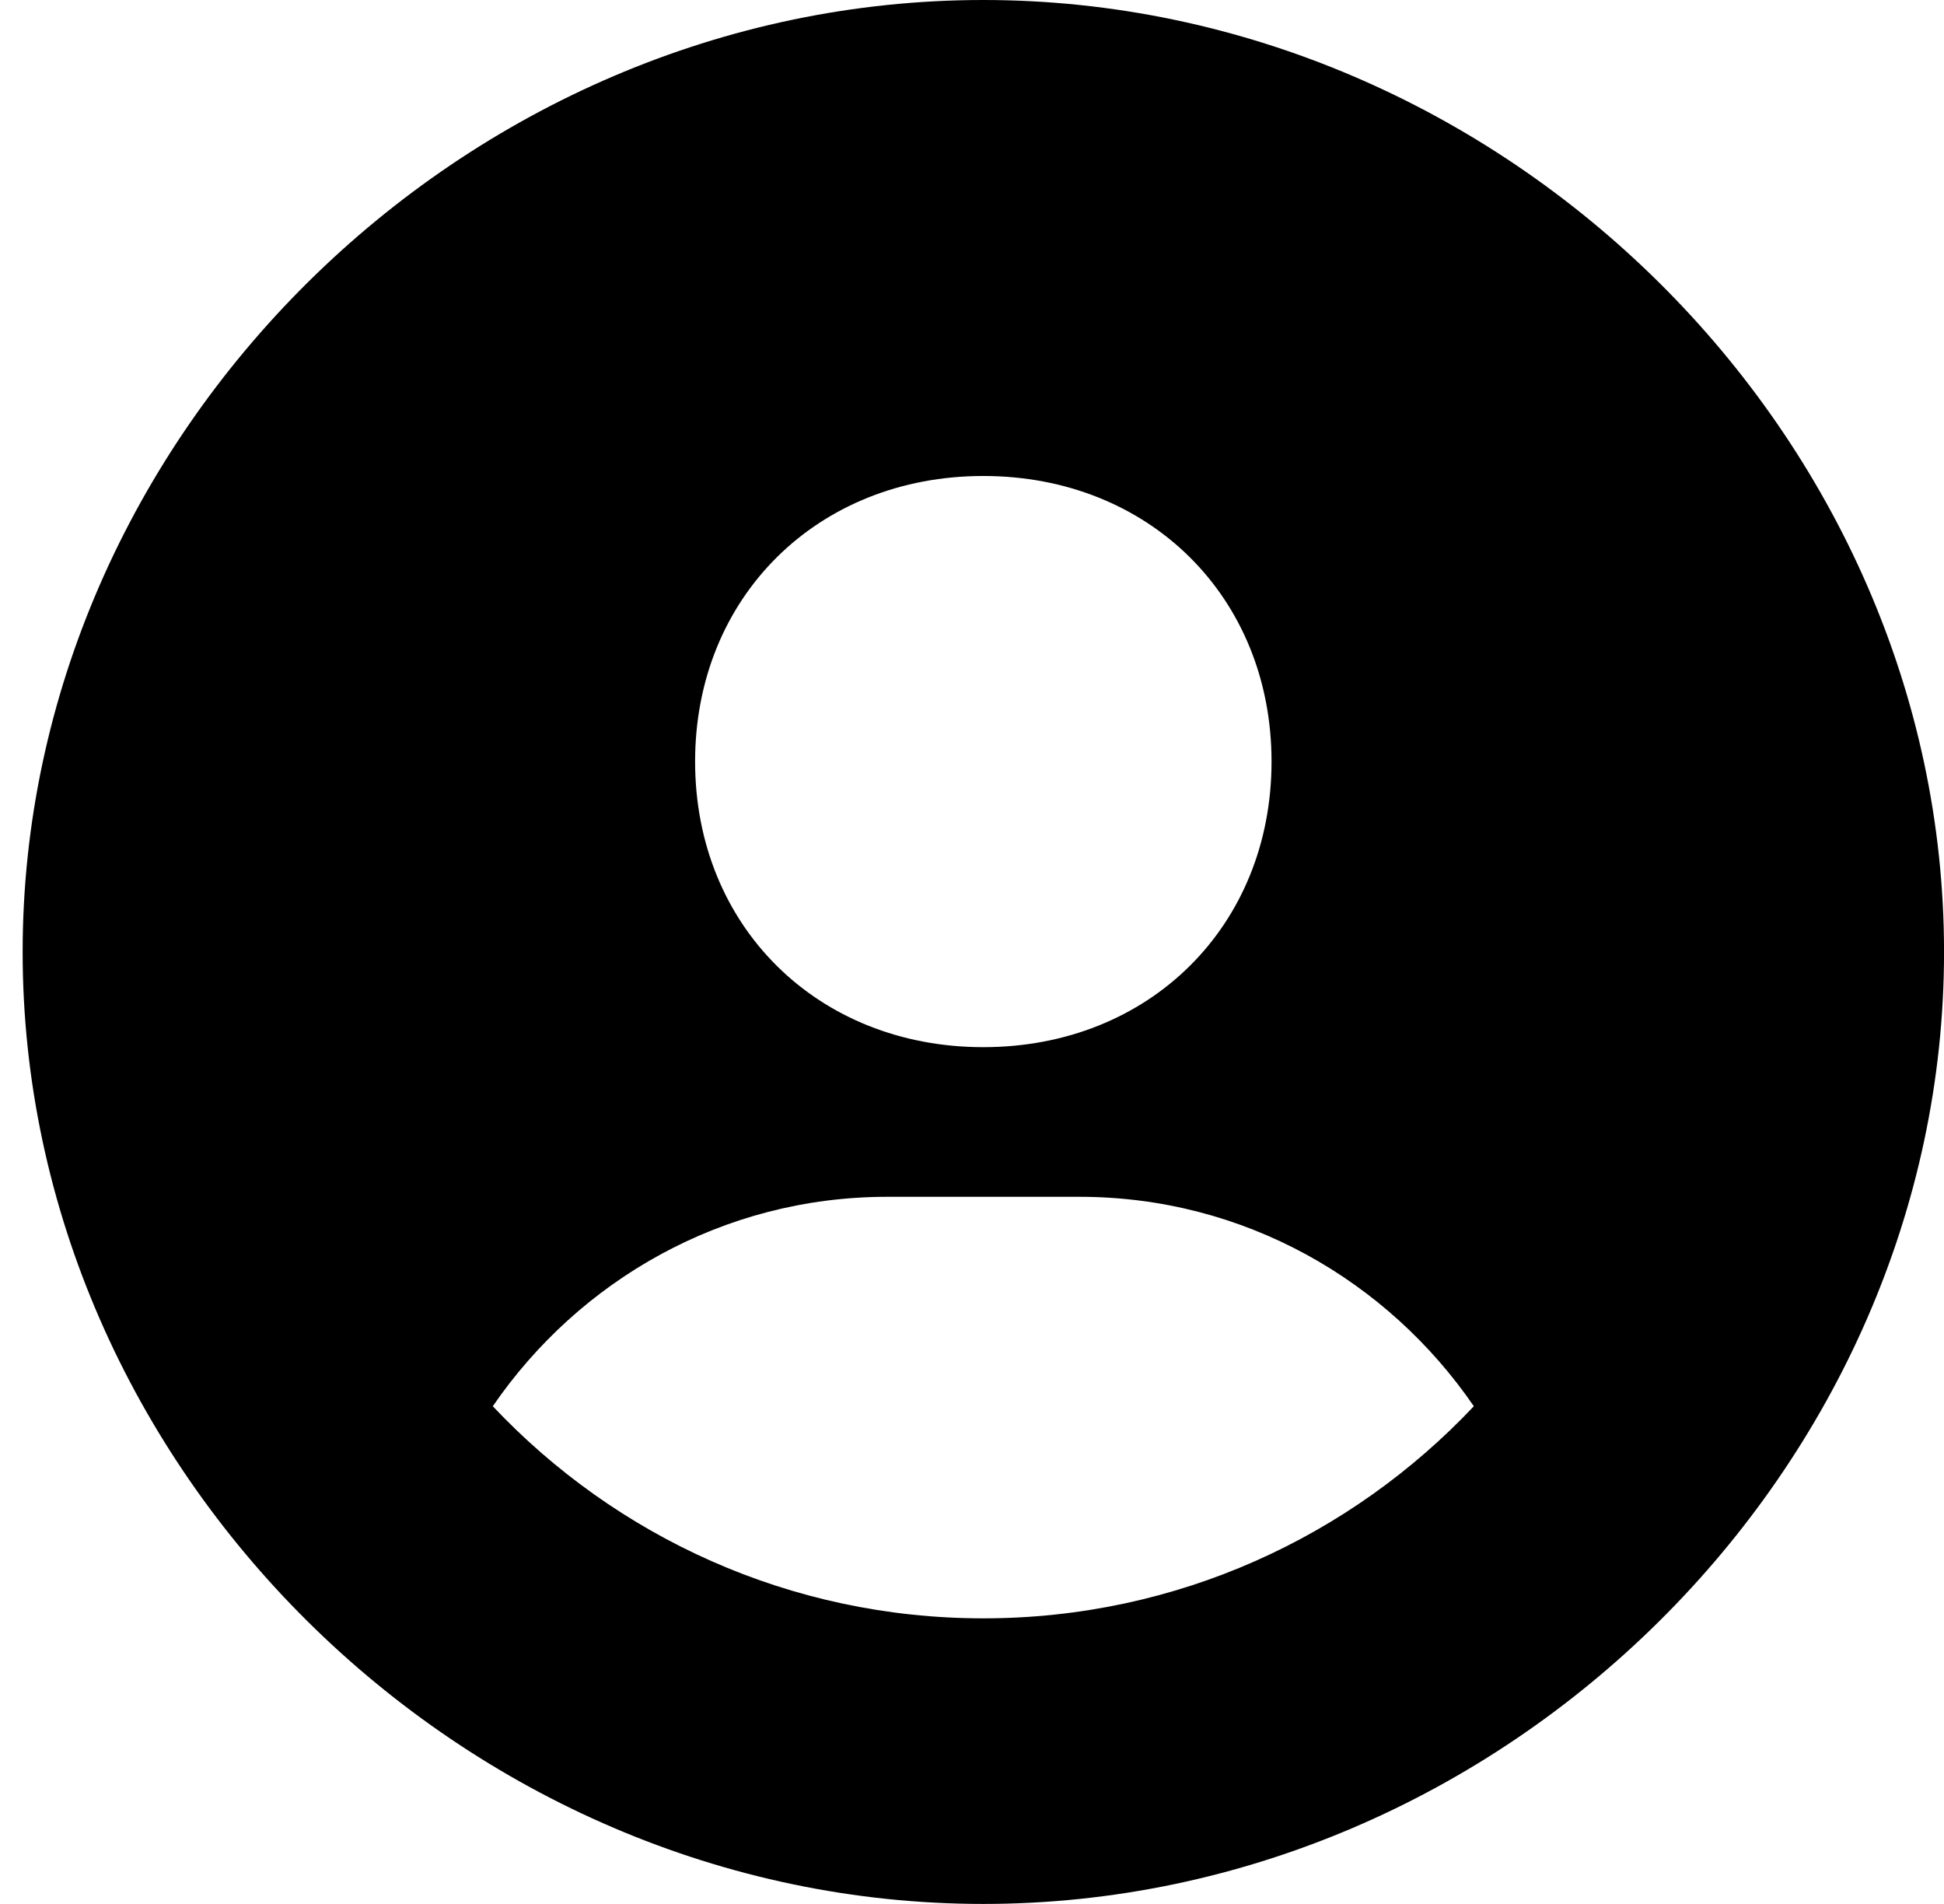 <svg width="48" height="47" viewBox="0 0 48 47" fill="none" xmlns="http://www.w3.org/2000/svg">
<path d="M24.279 0C11.42 0 0.559 10.761 0.559 23.5C0.559 36.239 11.42 47 24.279 47C37.139 47 48.001 36.239 48.001 23.5C48.001 10.761 37.139 0 24.279 0ZM24.279 11.75C28.376 11.75 31.396 14.739 31.396 18.8C31.396 22.861 28.376 25.85 24.279 25.85C20.185 25.85 17.163 22.861 17.163 18.8C17.163 14.739 20.185 11.75 24.279 11.75ZM12.168 34.714C14.295 31.612 17.844 29.544 21.907 29.544H26.652C30.717 29.544 34.264 31.612 36.391 34.714C33.36 37.929 29.059 39.95 24.279 39.95C19.5 39.95 15.199 37.929 12.168 34.714Z" fill="black"/>
</svg>
